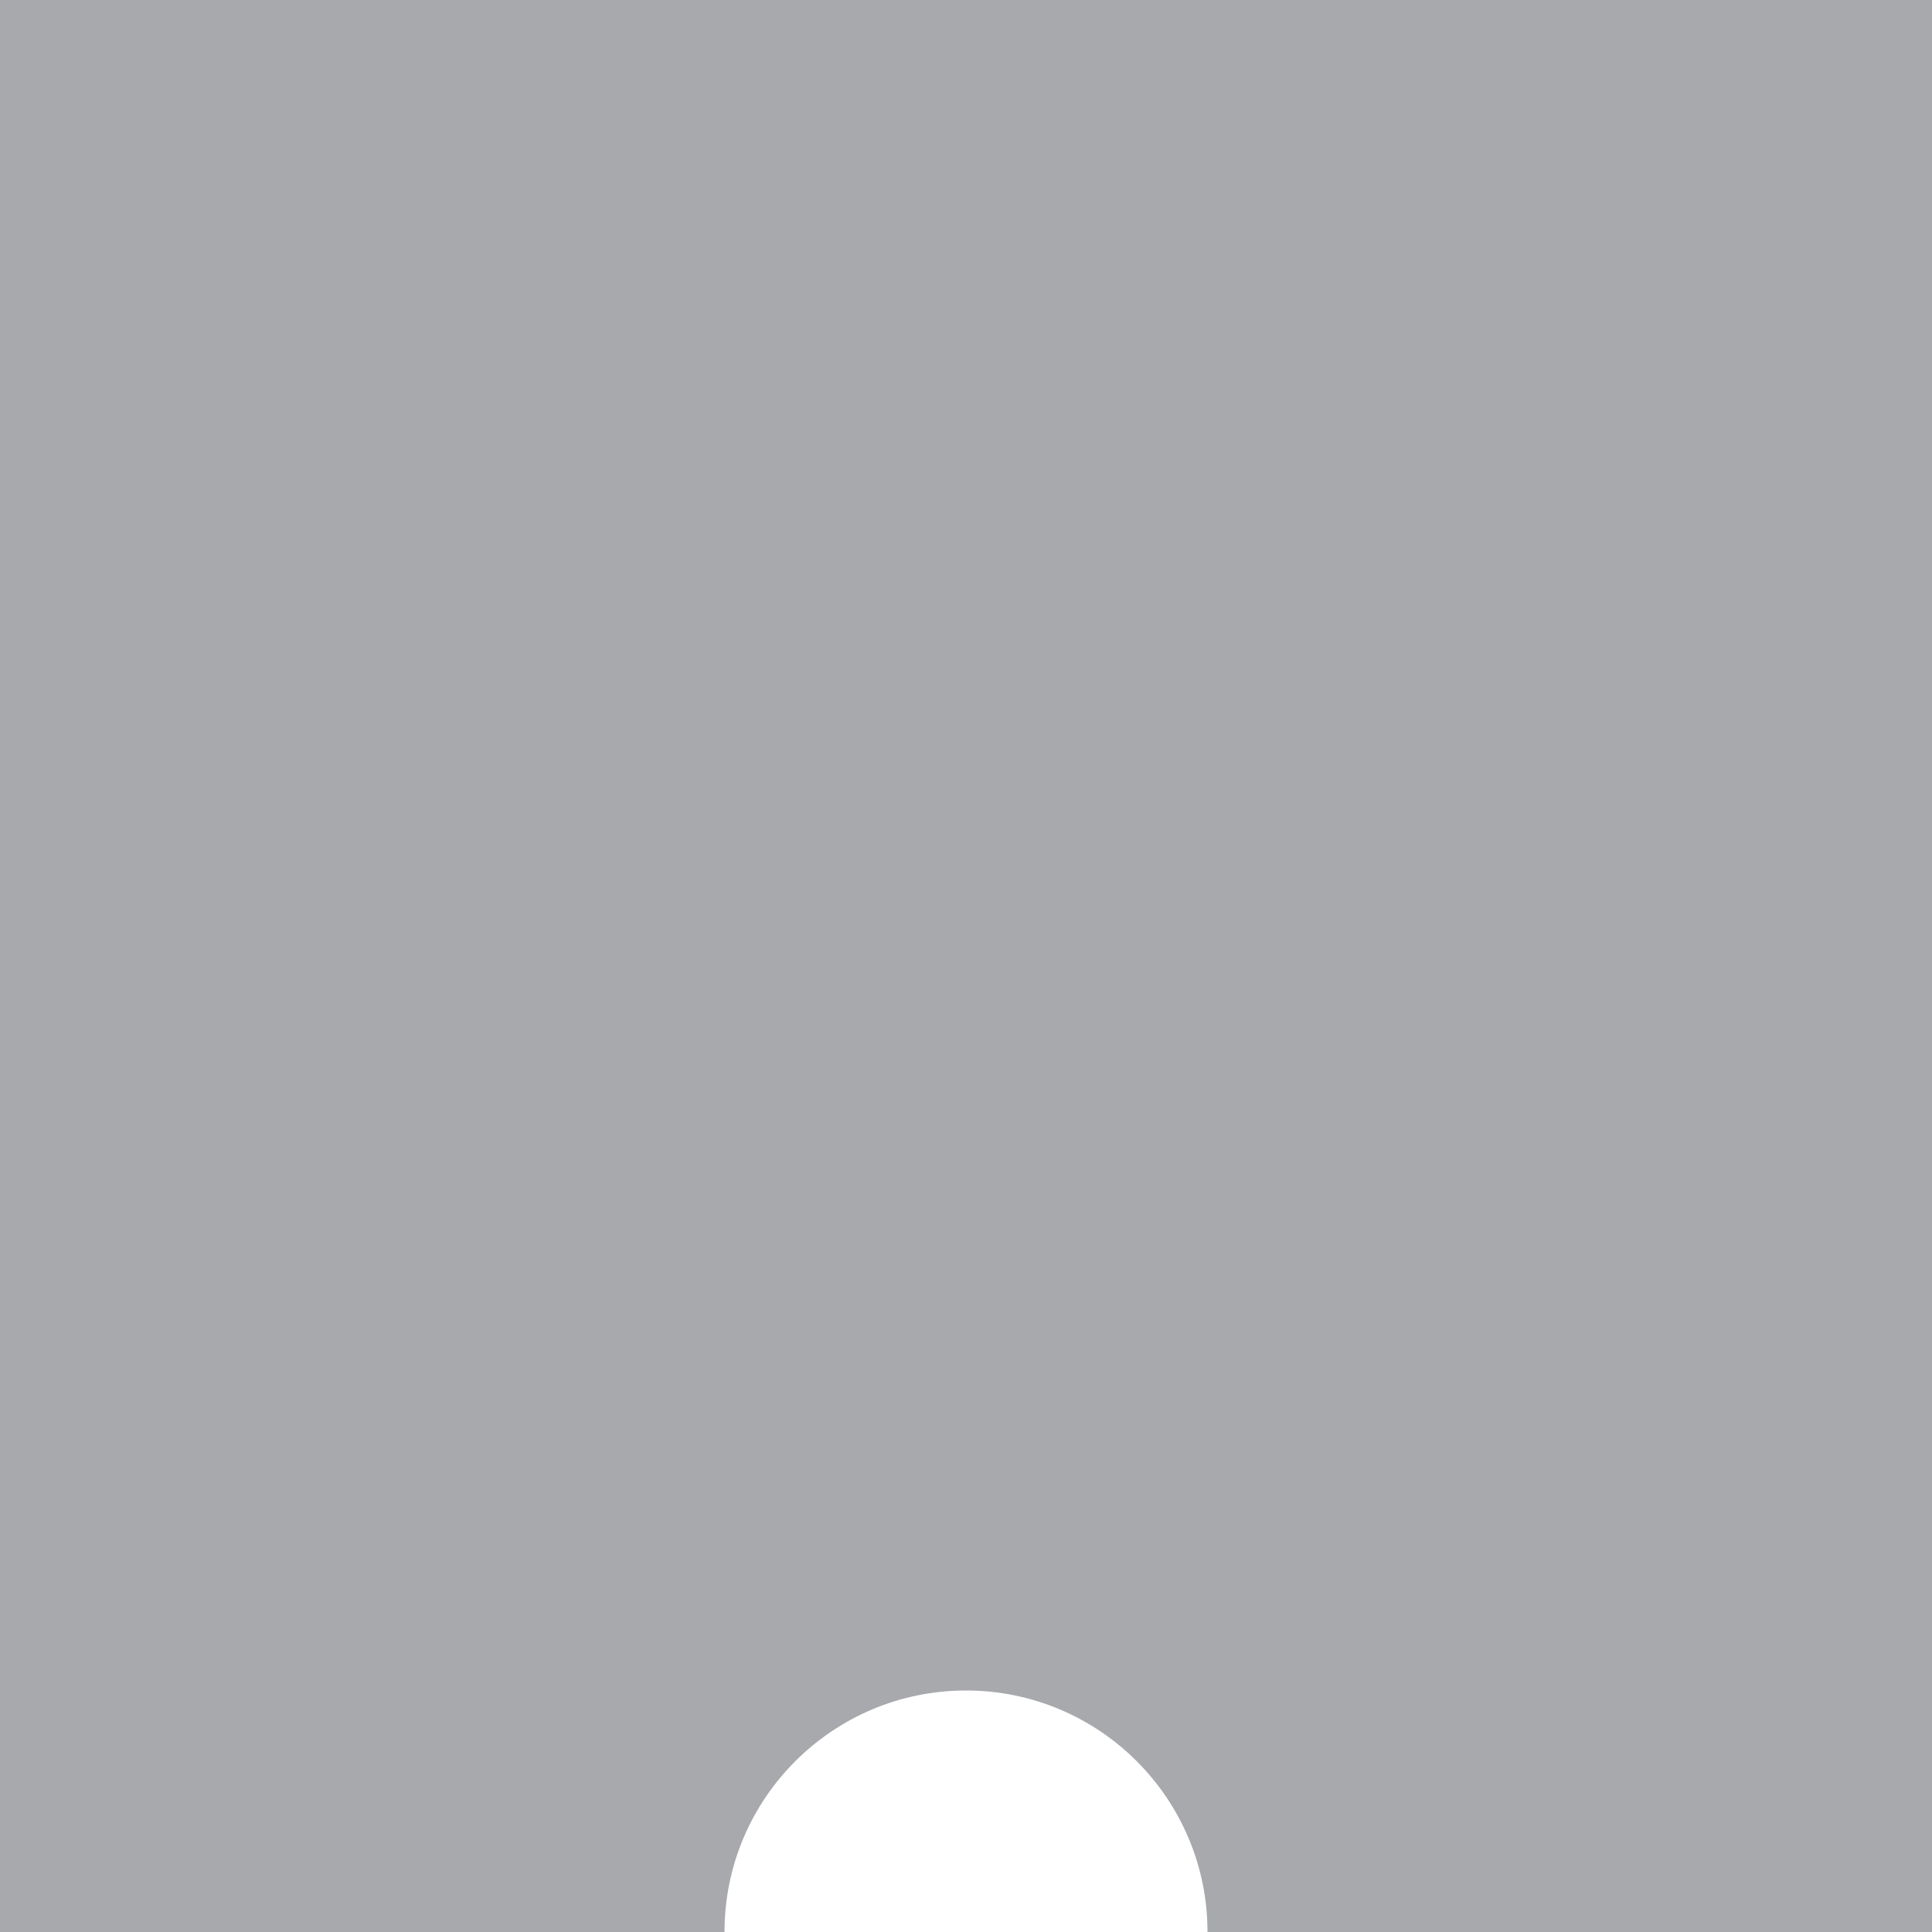 <?xml version="1.0" encoding="utf-8"?>
<!DOCTYPE svg PUBLIC "-//W3C//DTD SVG 1.1//EN" "http://www.w3.org/Graphics/SVG/1.1/DTD/svg11.dtd">
<svg version="1.1" id="layer1" xmlns="http://www.w3.org/2000/svg" xmlns:xlink="http://www.w3.org/1999/xlink" x="0px" y="0px"
	  viewBox="0 0 100 100" enable-background="new 0 0 100 100" xml:space="preserve">
<g id="layer1">
	<rect class="color1" fill="#A7A9AC" width="100" height="100"/>
	<path class="color0" fill="#FFFFFF" d="M62.5,100L62.5,100c0-6.902-5.598-12.5-12.5-12.5c-6.902,0-12.5,5.598-12.5,12.5l0,0H62.5z"
		/>
</g>
</svg>
